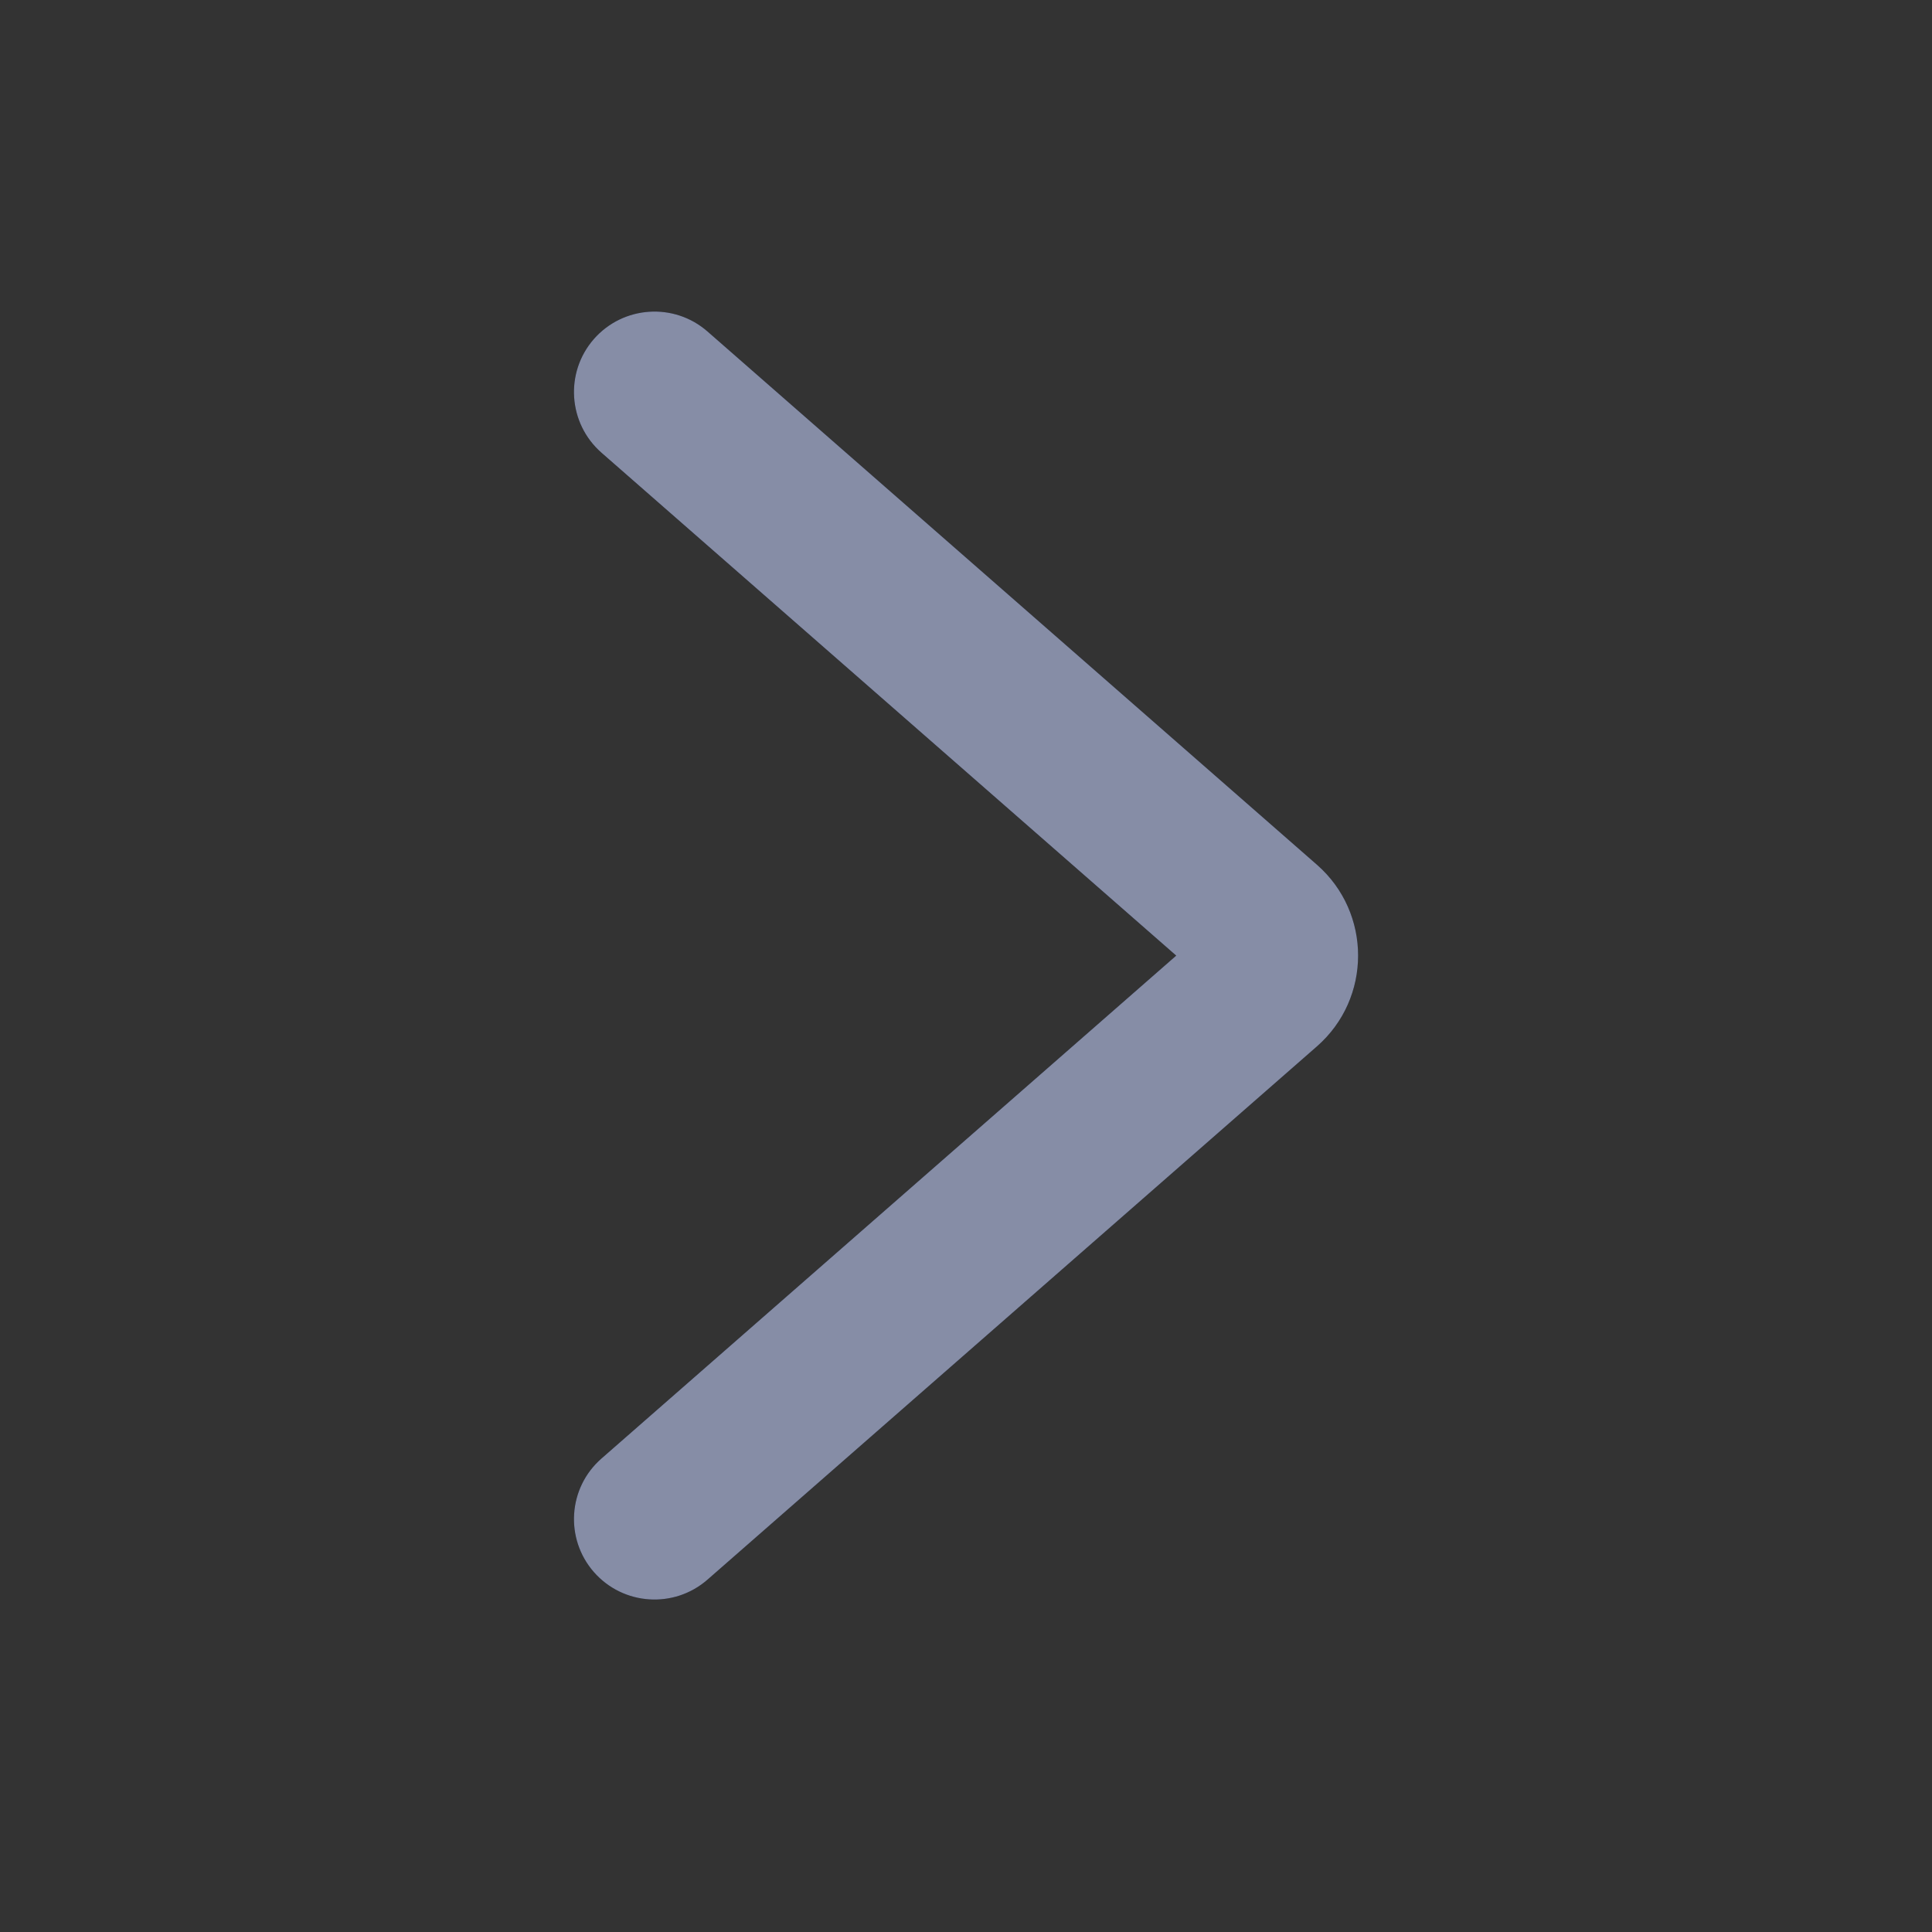 <svg width="16" height="16" viewBox="0 0 16 16" fill="none" xmlns="http://www.w3.org/2000/svg">
<rect x="0" y="0" width="16" height="16" fill="#333333" stroke="none"/>
<path fill-rule="evenodd" clip-rule="evenodd" d="M4.918 13.019C4.676 12.742 4.704 12.321 4.981 12.079L9.741 7.914L4.981 3.749C4.704 3.506 4.676 3.085 4.918 2.808C5.161 2.531 5.582 2.503 5.859 2.745L10.906 7.161C11.361 7.559 11.361 8.268 10.906 8.666L5.859 13.082C5.582 13.324 5.161 13.296 4.918 13.019Z" fill="black"/>
<path fill-rule="evenodd" clip-rule="evenodd" d="M4.918 13.019C4.676 12.742 4.704 12.321 4.981 12.079L9.741 7.914L4.981 3.749C4.704 3.506 4.676 3.085 4.918 2.808C5.161 2.531 5.582 2.503 5.859 2.745L10.906 7.161C11.361 7.559 11.361 8.268 10.906 8.666L5.859 13.082C5.582 13.324 5.161 13.296 4.918 13.019Z" fill="#2A59FE" fill-opacity="0.3"/>
<path fill-rule="evenodd" clip-rule="evenodd" d="M4.918 13.019C4.676 12.742 4.704 12.321 4.981 12.079L9.741 7.914L4.981 3.749C4.704 3.506 4.676 3.085 4.918 2.808C5.161 2.531 5.582 2.503 5.859 2.745L10.906 7.161C11.361 7.559 11.361 8.268 10.906 8.666L5.859 13.082C5.582 13.324 5.161 13.296 4.918 13.019Z" fill="white" fill-opacity="0.5"/>
</svg>
